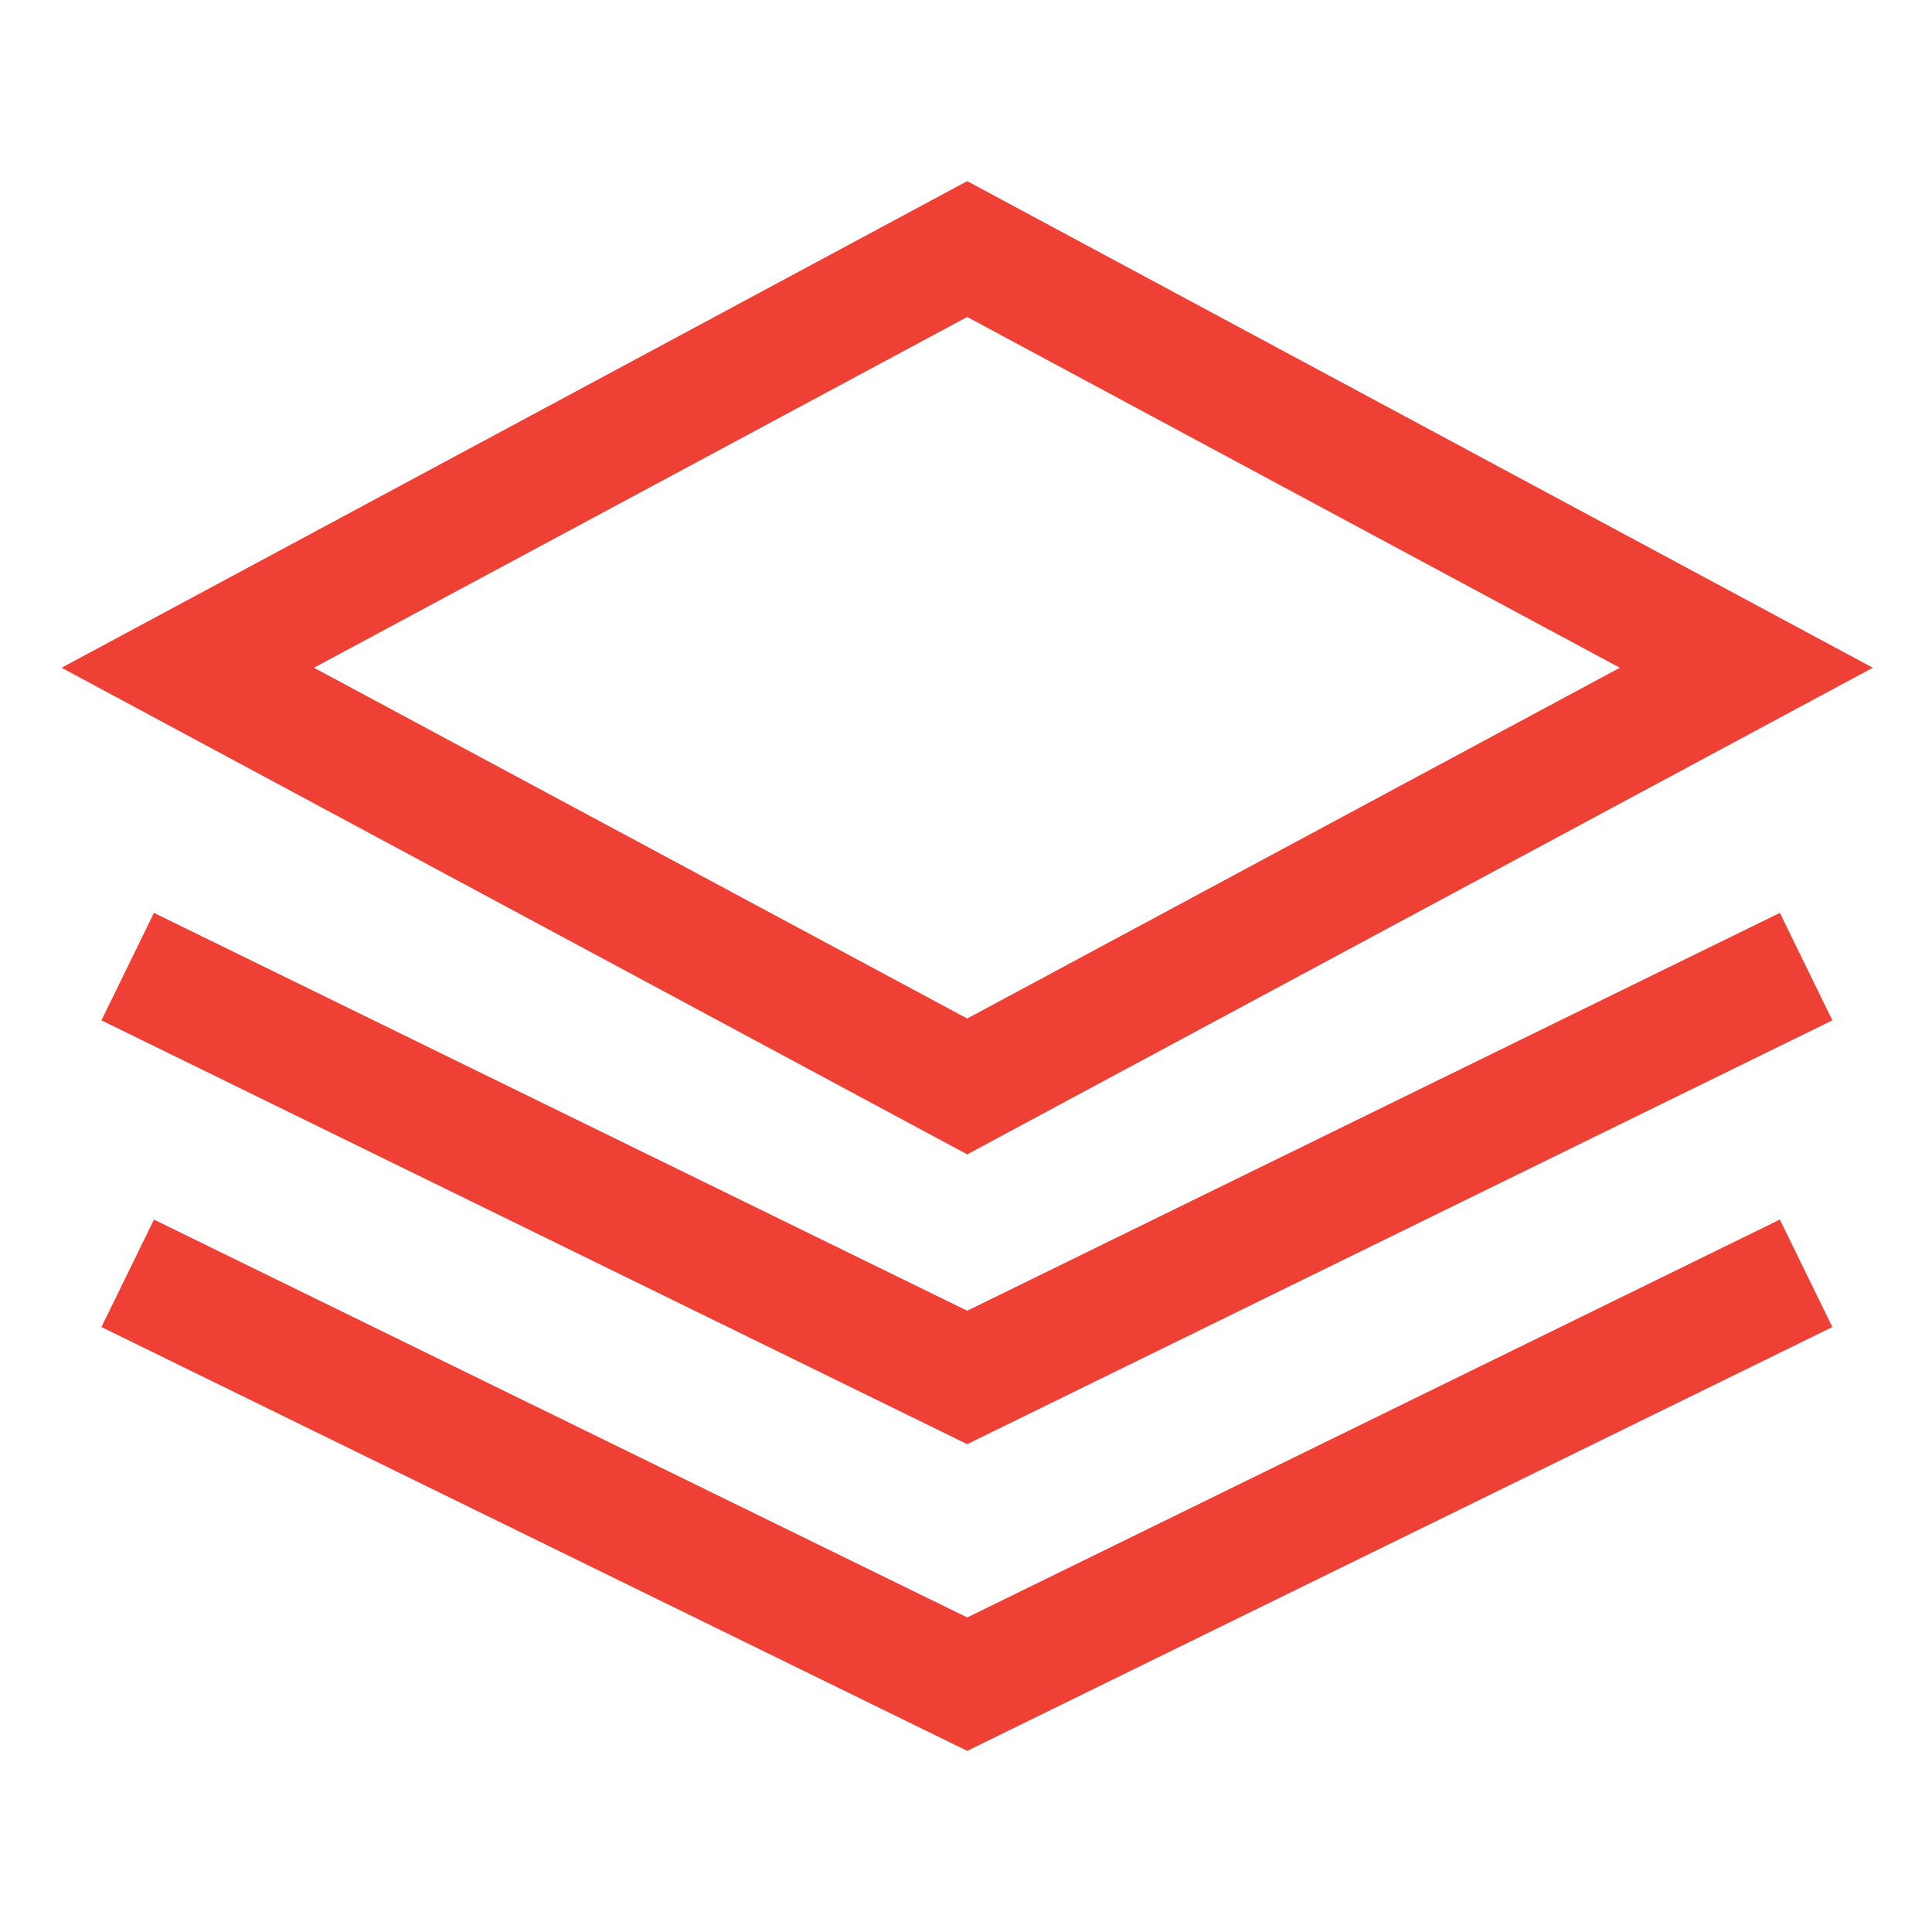 <svg xmlns="http://www.w3.org/2000/svg" width="32" height="32" viewBox="0 0 32 32">
<defs>
    <style>
      .cls-1 {
        fill: #ef4035;
        fill-rule: evenodd;
      }
    </style>
  </defs>
  <path id="Layers" class="cls-1" d="M1298.02,1339.12l-15-8.06,15-8.06,15,8.06Zm-10.82-8.06,10.82,5.81,10.81-5.81-10.81-5.81Zm10.82,12.86-14.34-7.02,0.87-1.78,13.47,6.59,13.46-6.59,0.87,1.78Zm0,5.08-14.34-7.02,0.87-1.78,13.47,6.59,13.46-6.59,0.87,1.78Zm10.92-6.55" transform="translate(-1282 -1320)"/>
</svg>
